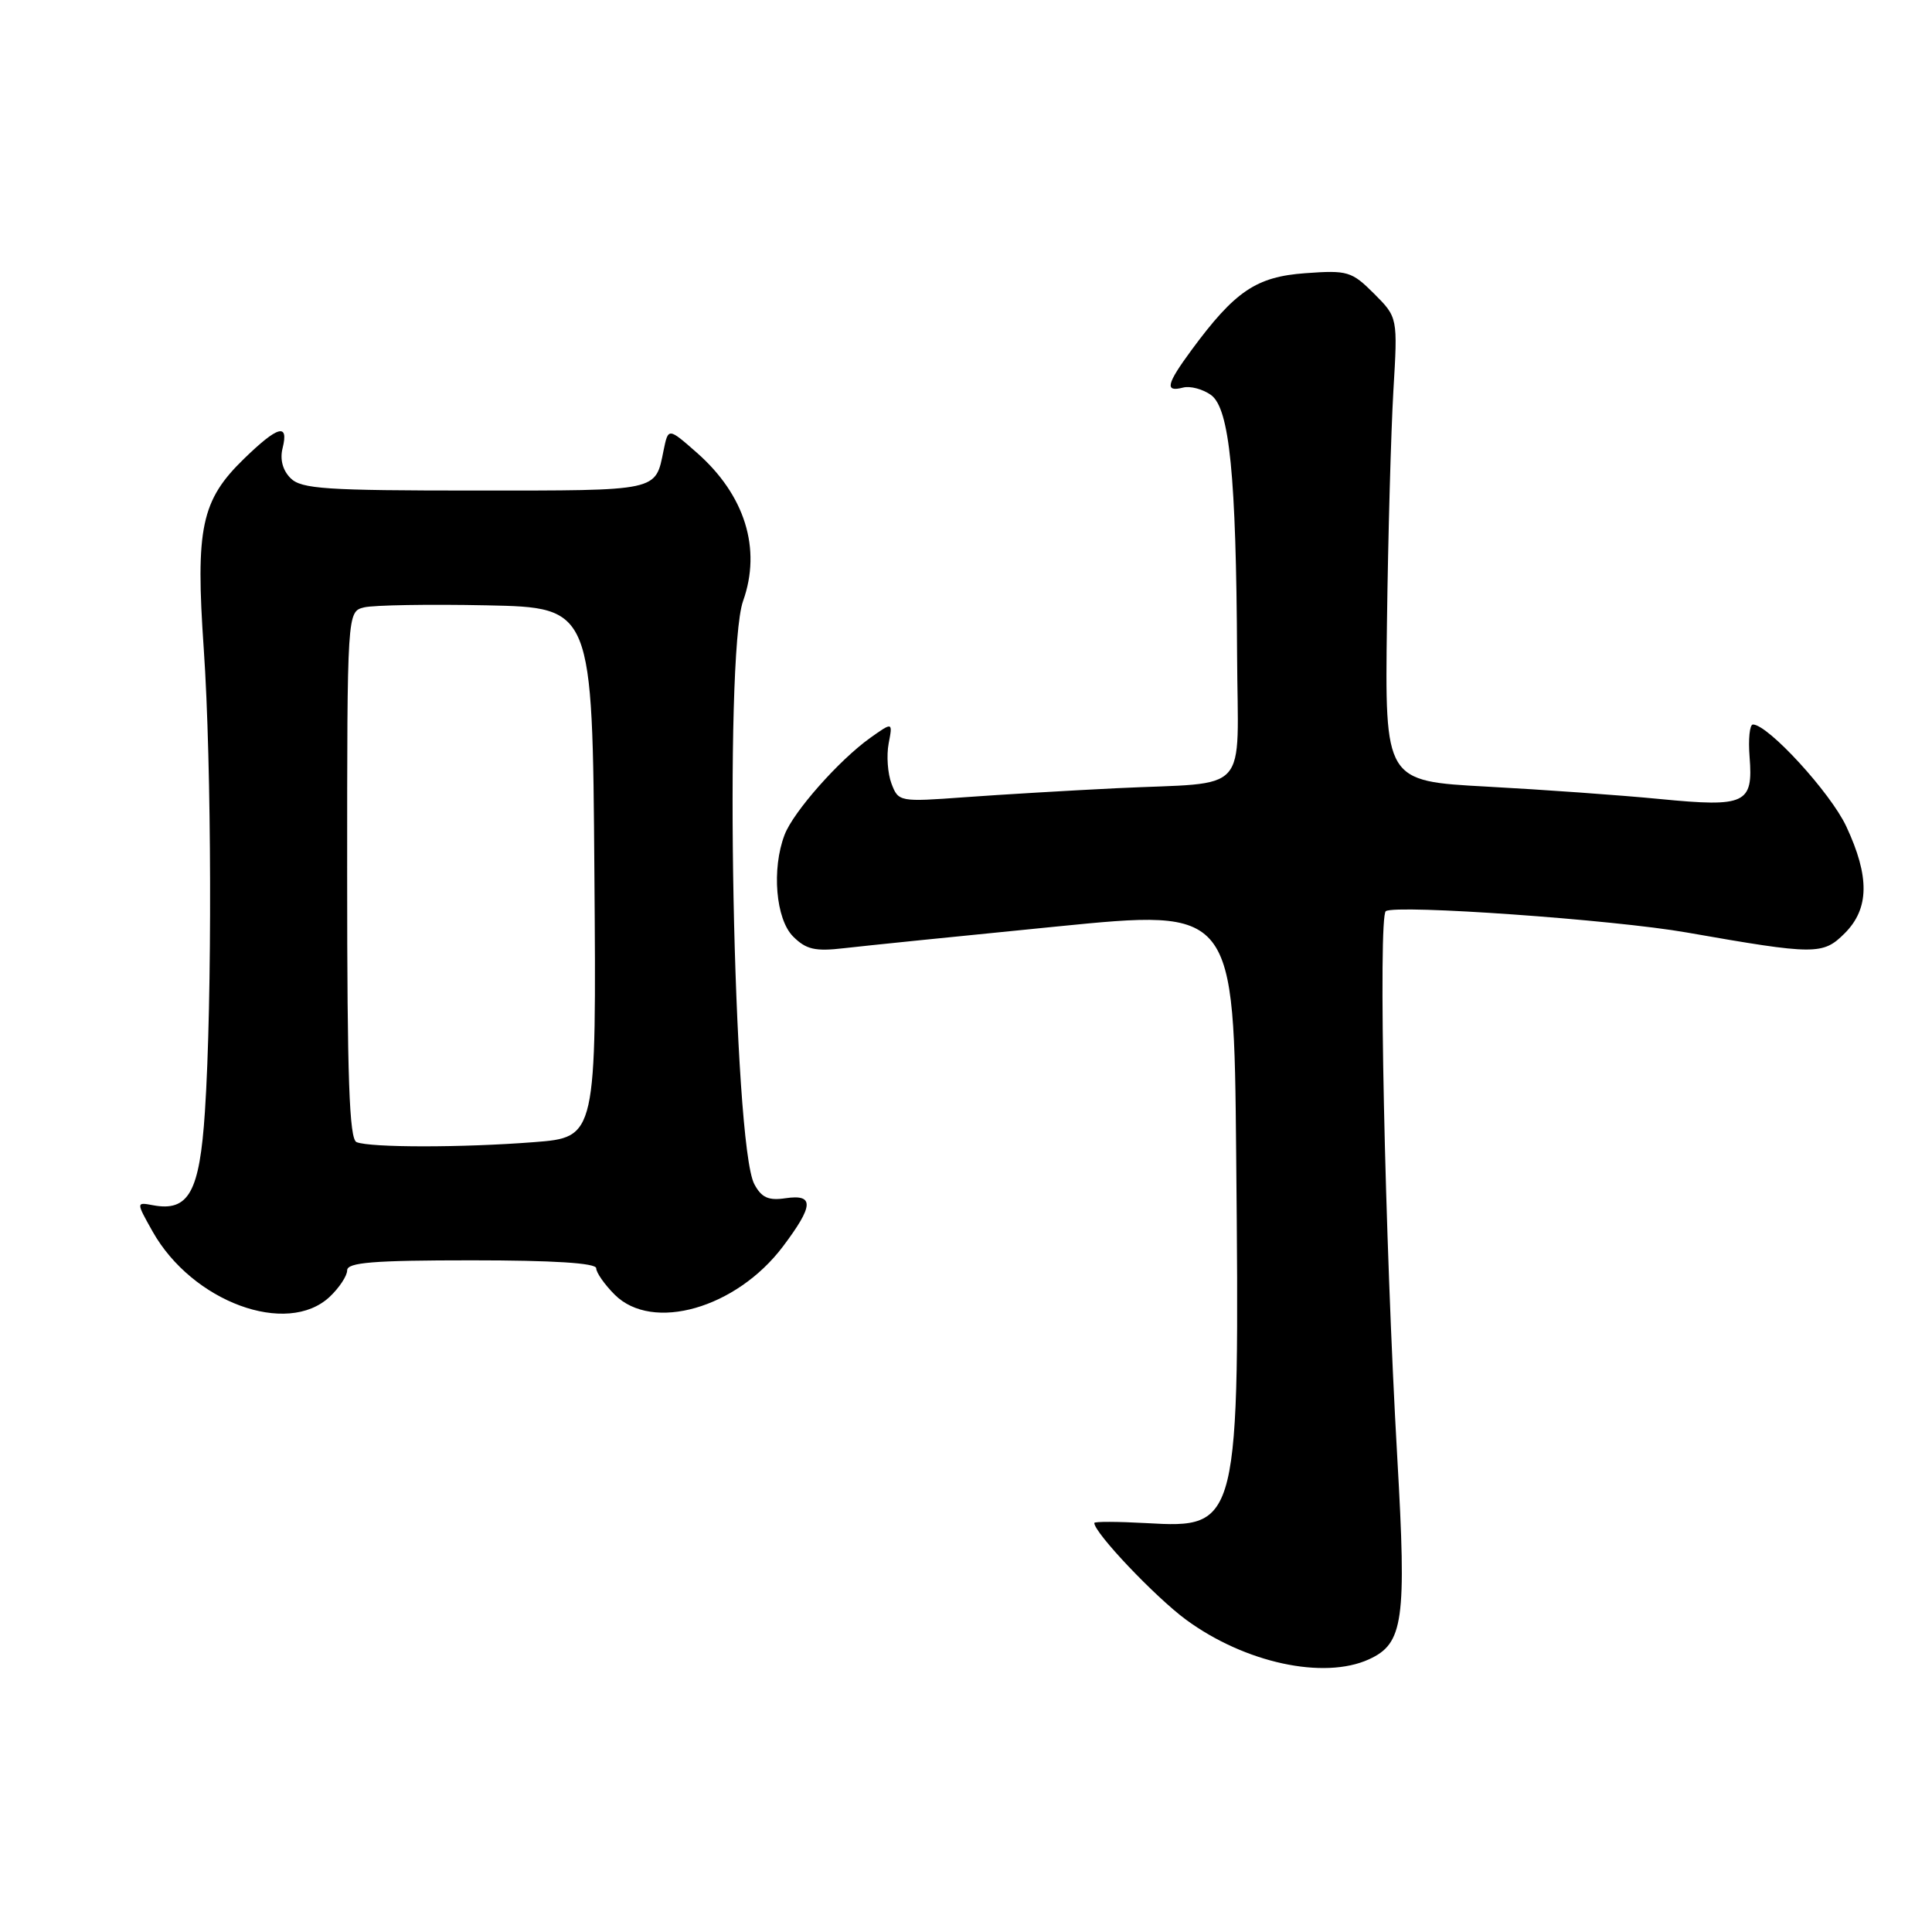 <?xml version="1.0" encoding="UTF-8" standalone="no"?>
<!DOCTYPE svg PUBLIC "-//W3C//DTD SVG 1.1//EN" "http://www.w3.org/Graphics/SVG/1.1/DTD/svg11.dtd" >
<svg xmlns="http://www.w3.org/2000/svg" xmlns:xlink="http://www.w3.org/1999/xlink" version="1.1" viewBox="0 0 256 256">
 <g >
 <path fill="currentColor"
d=" M 181.39 219.87 C 185.97 217.78 186.39 214.80 185.15 193.20 C 183.49 164.23 182.59 121.37 183.63 120.73 C 185.09 119.83 213.82 121.86 223.50 123.56 C 240.55 126.55 241.54 126.55 244.43 123.67 C 247.70 120.40 247.76 116.17 244.64 109.50 C 242.55 105.03 234.27 96.00 232.27 96.00 C 231.84 96.00 231.64 97.94 231.83 100.31 C 232.32 106.50 231.31 106.98 220.00 105.88 C 214.78 105.37 204.43 104.63 197.00 104.23 C 183.50 103.50 183.50 103.50 183.78 82.50 C 183.93 70.95 184.32 57.13 184.63 51.78 C 185.21 42.06 185.21 42.06 182.07 38.91 C 179.10 35.95 178.57 35.79 172.96 36.20 C 166.45 36.67 163.64 38.57 157.87 46.40 C 154.55 50.91 154.31 51.99 156.75 51.36 C 157.71 51.11 159.39 51.56 160.48 52.35 C 162.92 54.15 163.80 63.00 163.92 86.73 C 164.01 105.69 165.92 103.57 148.00 104.44 C 141.68 104.75 132.58 105.29 127.78 105.64 C 119.19 106.27 119.04 106.24 118.13 103.84 C 117.62 102.50 117.45 100.11 117.75 98.52 C 118.30 95.65 118.30 95.65 115.30 97.78 C 111.18 100.72 105.11 107.58 103.96 110.62 C 102.23 115.15 102.79 121.79 105.09 124.09 C 106.81 125.81 108.00 126.09 111.84 125.64 C 114.40 125.34 127.07 124.05 140.00 122.77 C 163.50 120.43 163.50 120.43 163.80 152.97 C 164.26 202.24 164.19 202.52 151.89 201.82 C 148.10 201.61 145.00 201.60 145.00 201.80 C 145.00 203.11 153.09 211.63 157.17 214.63 C 164.95 220.34 175.40 222.60 181.39 219.87 Z  M 43.69 171.83 C 44.96 170.63 46.00 169.05 46.00 168.33 C 46.00 167.28 49.46 167.00 62.50 167.00 C 73.31 167.00 79.00 167.36 79.00 168.05 C 79.00 168.62 80.10 170.20 81.45 171.55 C 86.45 176.54 97.56 173.36 103.74 165.17 C 107.83 159.74 107.92 158.21 104.09 158.77 C 101.82 159.11 100.90 158.69 99.95 156.90 C 97.15 151.68 95.91 86.81 98.46 79.64 C 100.93 72.71 98.71 65.59 92.33 59.98 C 88.55 56.66 88.55 56.66 87.93 59.67 C 86.82 65.14 87.46 65.00 63.01 65.00 C 43.13 65.00 39.93 64.79 38.50 63.36 C 37.45 62.31 37.07 60.86 37.45 59.36 C 38.28 56.02 36.83 56.42 32.34 60.78 C 26.66 66.29 25.89 69.94 27.00 86.00 C 28.05 101.23 28.13 132.56 27.15 147.33 C 26.45 157.99 25.00 160.58 20.27 159.70 C 18.03 159.28 18.03 159.28 20.22 163.18 C 25.47 172.51 38.03 177.14 43.69 171.83 Z  M 47.25 151.34 C 46.28 150.95 46.00 142.92 46.00 115.94 C 46.00 81.04 46.00 81.04 48.25 80.48 C 49.49 80.18 56.80 80.05 64.50 80.21 C 78.50 80.50 78.50 80.50 78.76 115.60 C 79.03 150.70 79.03 150.70 70.76 151.34 C 61.29 152.08 49.09 152.08 47.25 151.34 Z "/>
</g>
</svg>